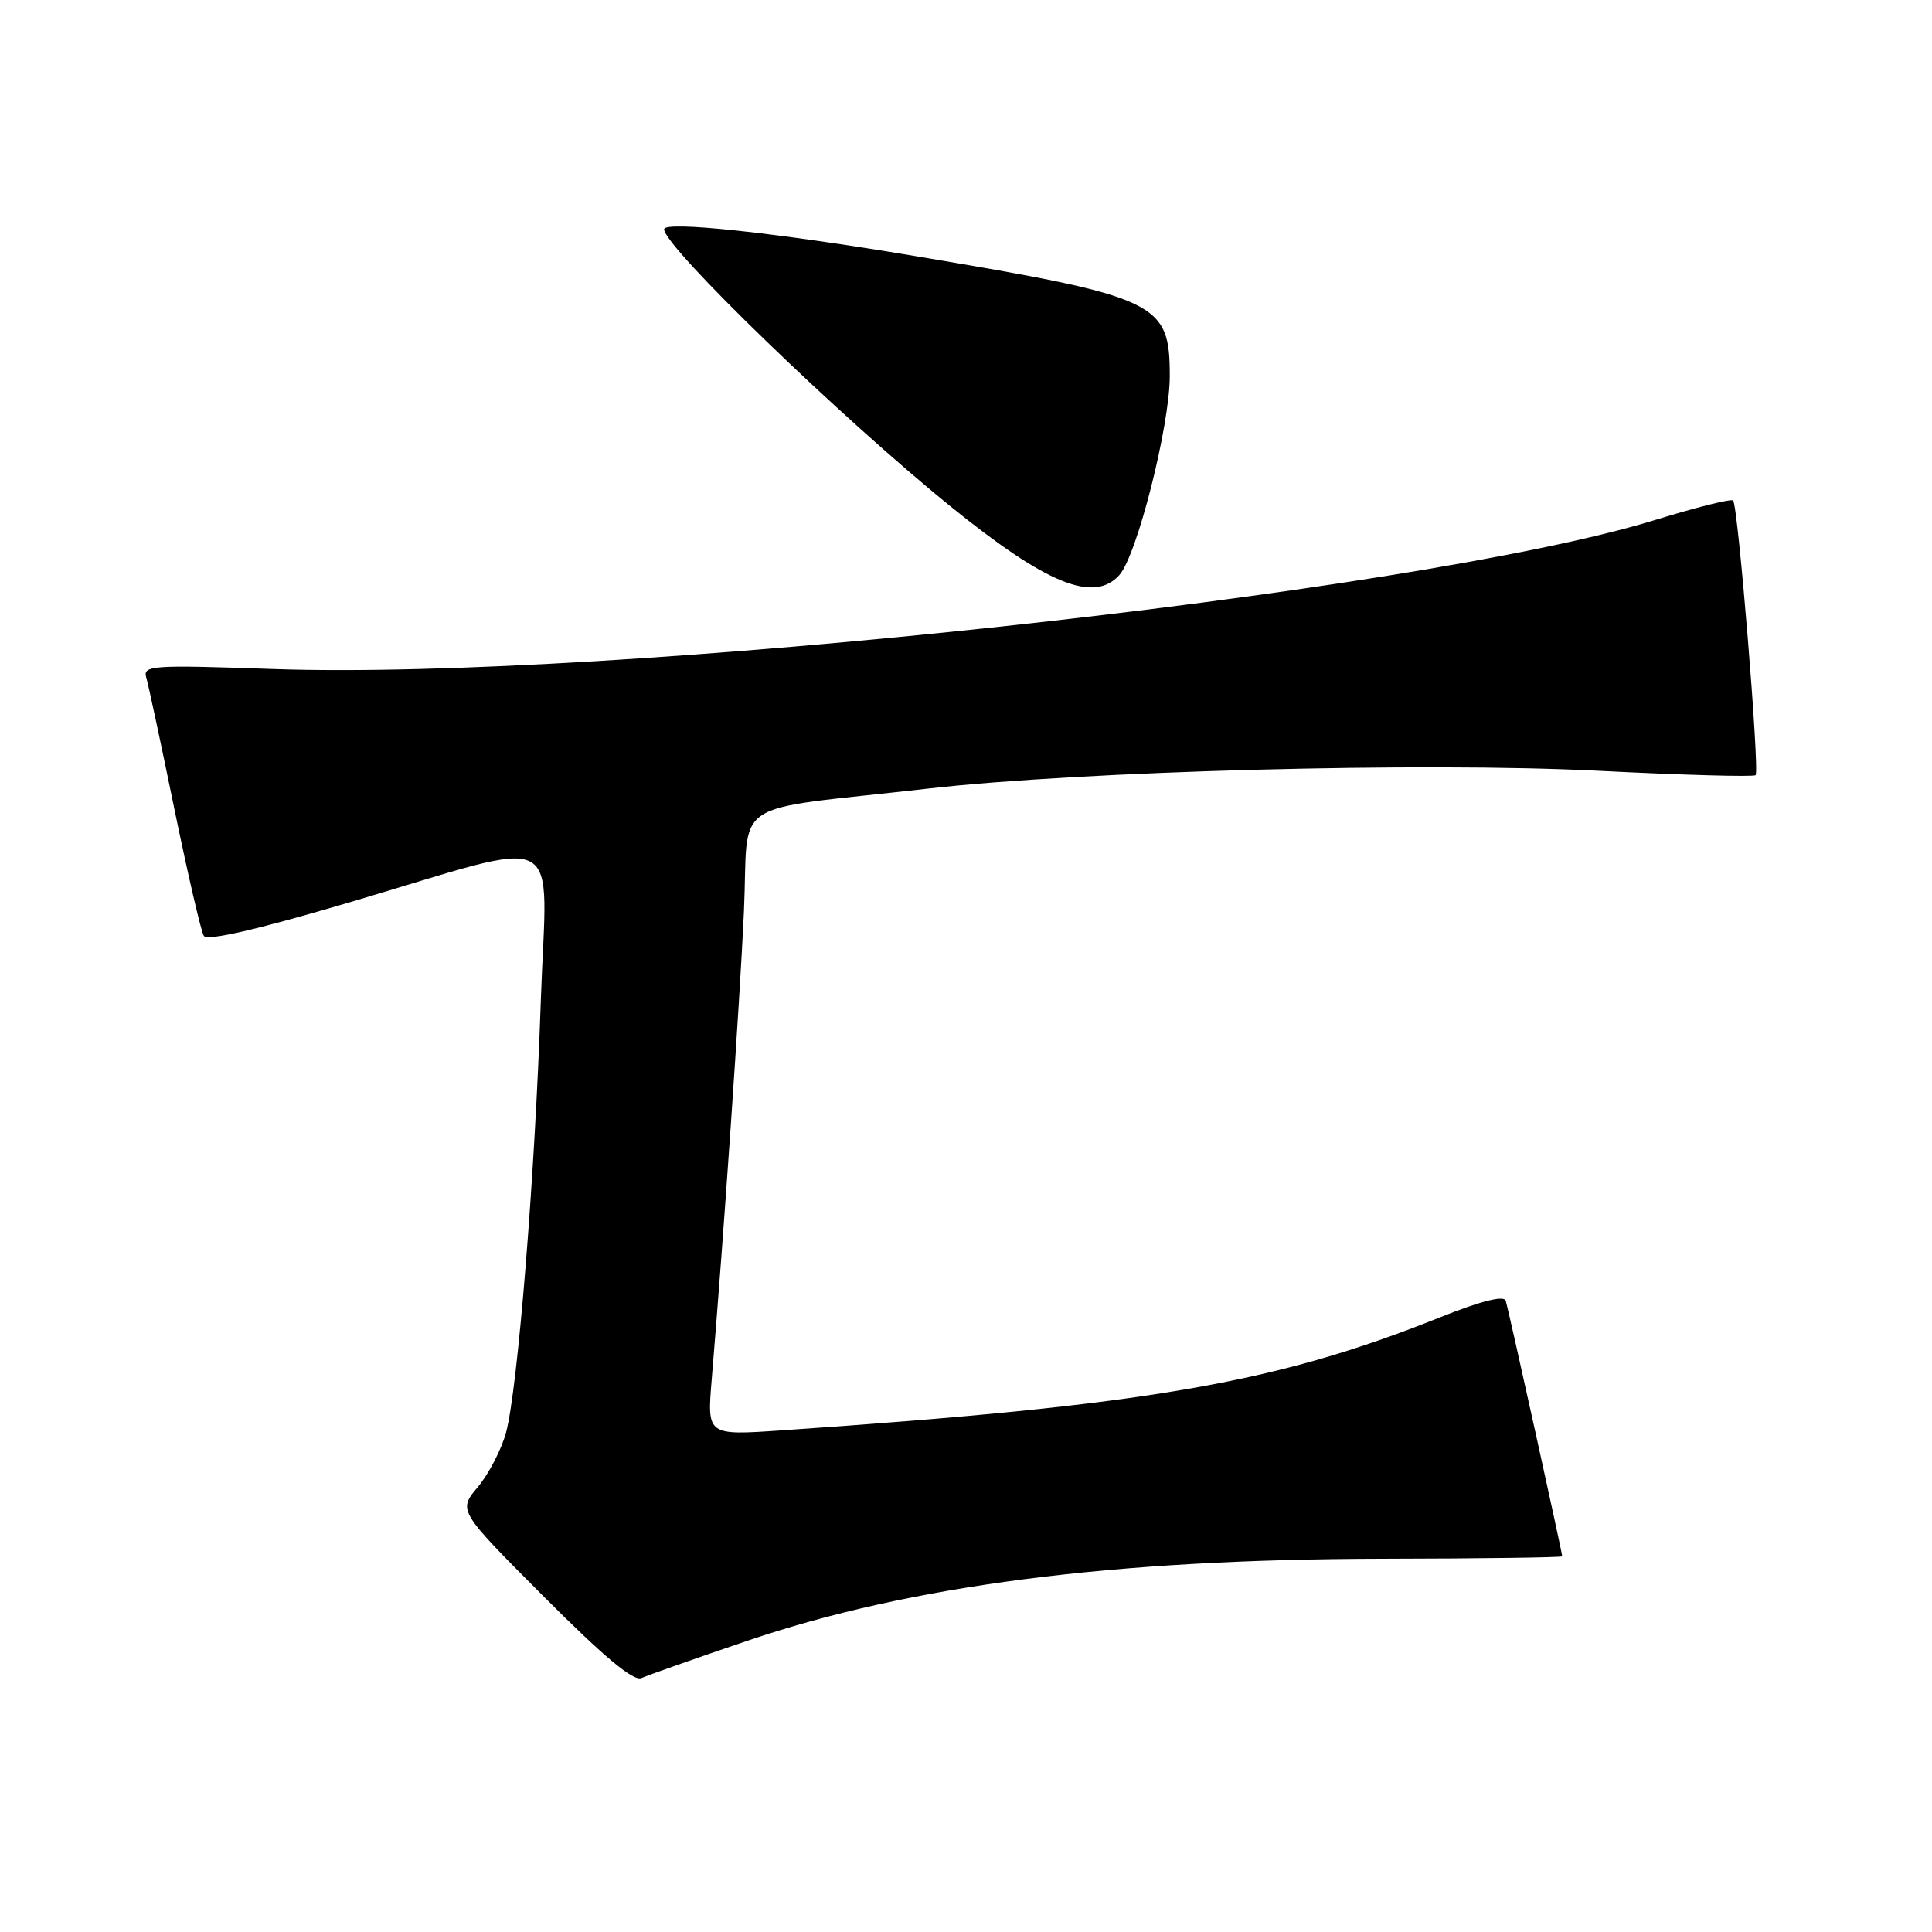 <?xml version="1.0" encoding="UTF-8" standalone="no"?>
<!DOCTYPE svg PUBLIC "-//W3C//DTD SVG 1.1//EN" "http://www.w3.org/Graphics/SVG/1.1/DTD/svg11.dtd" >
<svg xmlns="http://www.w3.org/2000/svg" xmlns:xlink="http://www.w3.org/1999/xlink" version="1.1" viewBox="0 0 256 256">
 <g >
 <path fill="currentColor"
d=" M 99.00 217.42 C 120.63 210.06 147.43 206.60 183.25 206.54 C 196.31 206.52 207.00 206.37 207.00 206.22 C 207.00 205.70 199.88 173.50 199.52 172.36 C 199.28 171.62 196.28 172.37 190.82 174.55 C 168.94 183.31 152.05 186.21 103.59 189.53 C 93.69 190.21 93.69 190.21 94.30 182.85 C 95.93 163.31 98.00 133.12 98.57 120.88 C 99.28 105.39 96.02 107.58 123.00 104.49 C 143.46 102.16 188.54 100.96 211.72 102.13 C 222.97 102.70 232.37 102.96 232.63 102.71 C 233.18 102.15 230.30 66.97 229.65 66.32 C 229.40 66.06 224.76 67.22 219.34 68.89 C 187.59 78.69 80.83 90.20 36.19 88.65 C 20.10 88.09 18.91 88.17 19.38 89.77 C 19.66 90.72 21.34 98.57 23.11 107.22 C 24.89 115.86 26.64 123.41 27.00 124.00 C 27.44 124.71 33.90 123.23 46.17 119.61 C 75.52 110.95 72.44 109.38 71.66 132.61 C 70.88 155.88 68.61 184.01 67.05 189.83 C 66.44 192.07 64.76 195.31 63.32 197.03 C 60.69 200.16 60.69 200.16 72.09 211.59 C 80.06 219.58 83.94 222.82 85.00 222.35 C 85.82 221.98 92.12 219.76 99.00 217.42 Z  M 148.31 76.21 C 150.64 73.64 154.99 56.48 155.00 49.86 C 155.00 40.03 153.57 39.35 121.39 33.95 C 102.61 30.80 88.00 29.24 88.00 30.38 C 88.00 32.69 111.33 55.26 125.99 67.13 C 138.66 77.39 144.93 79.94 148.31 76.21 Z "/>
</g>
</svg>